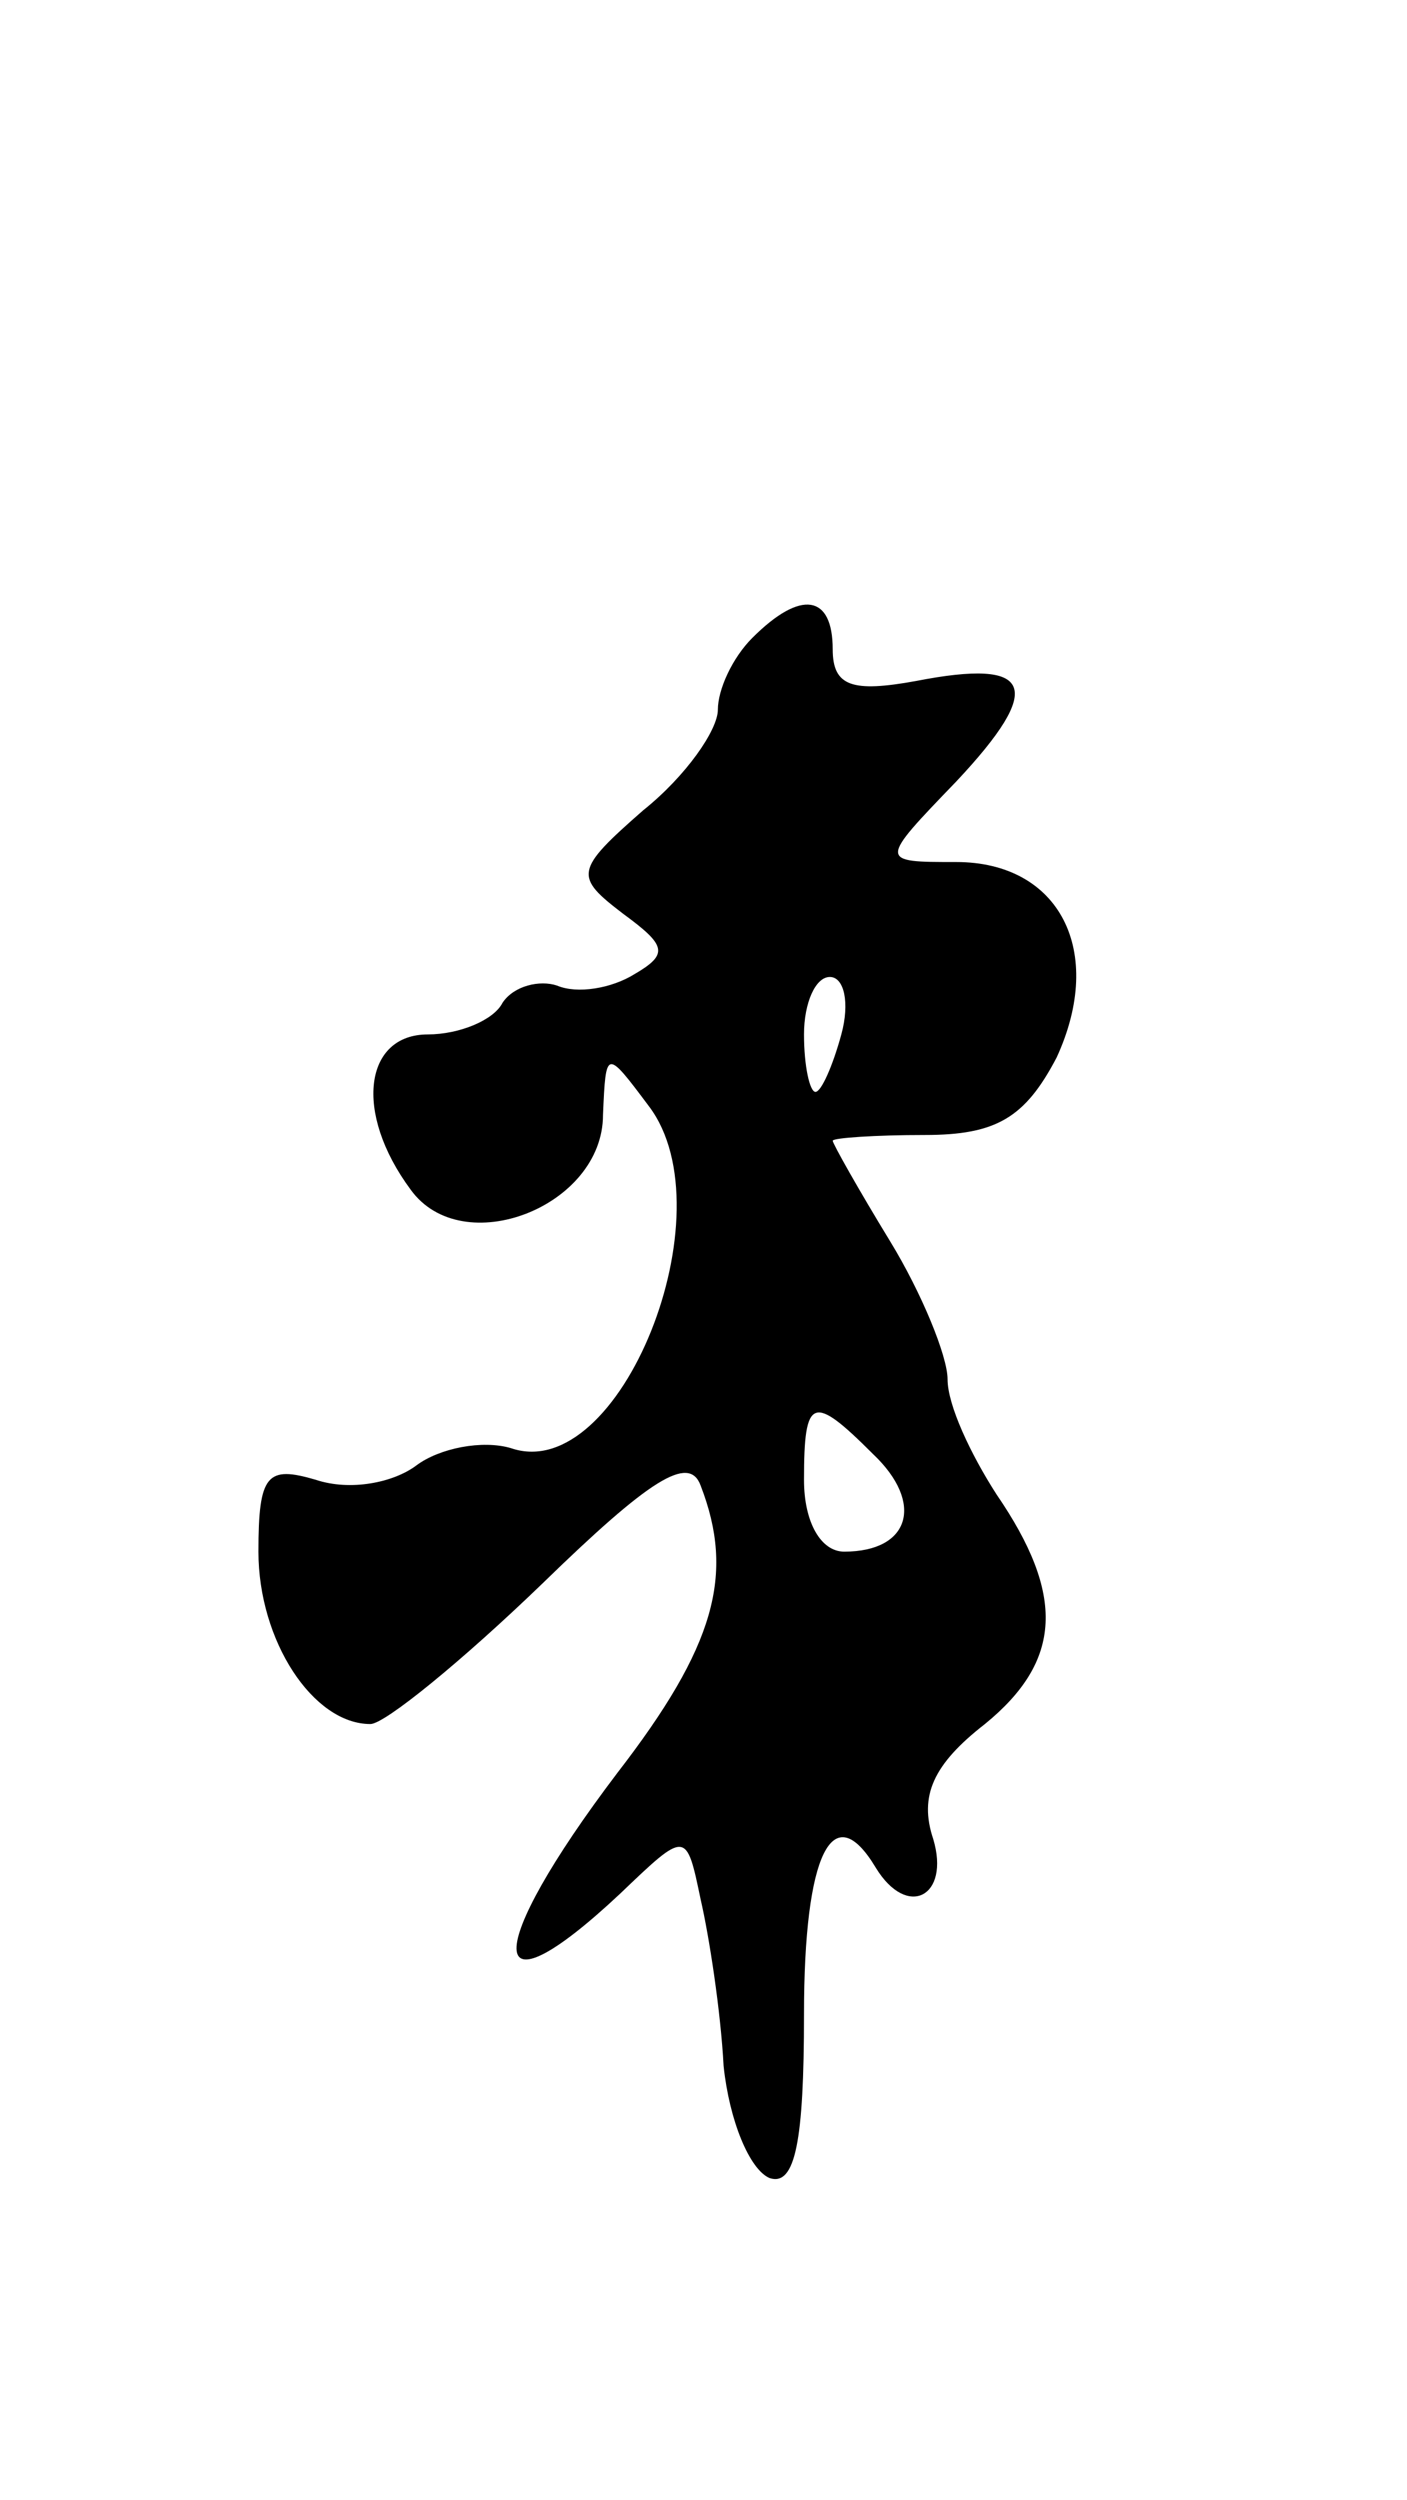 <svg version="1.0" xmlns="http://www.w3.org/2000/svg"
 width="49pt" height="87pt" viewBox="0 0 49 87"
 preserveAspectRatio="xMidYMid meet">
<g transform="translate(0,87) scale(0.1,-0.1)"
fill="#000000" stroke="none">
<path d="M262 648 c-7 -7 -12 -18 -12 -25 0 -7 -11 -23 -26 -35 -24 -21 -24
-23 -7 -36 15 -11 16 -14 4 -21 -8 -5 -20 -7 -27 -4 -6 2 -15 0 -19 -6 -3 -6
-15 -11 -26 -11 -22 0 -26 -27 -6 -54 18 -25 67 -6 67 26 1 23 1 23 16 3 28
-37 -10 -132 -48 -119 -10 3 -25 0 -33 -6 -8 -6 -23 -9 -35 -5 -17 5 -20 2
-20 -25 0 -31 19 -60 39 -60 5 0 32 22 60 49 37 36 51 45 55 34 12 -31 5 -56
-29 -100 -47 -62 -47 -87 1 -42 23 22 23 22 28 -2 3 -13 7 -39 8 -58 2 -19 9
-36 16 -39 9 -3 12 13 12 57 0 56 10 76 25 51 11 -18 26 -10 20 10 -5 15 0 26
18 40 27 22 28 45 4 80 -9 14 -17 31 -17 40 0 8 -9 30 -20 48 -11 18 -20 34
-20 35 0 1 15 2 32 2 25 0 35 6 46 27 17 37 1 68 -35 68 -27 0 -27 0 0 28 31
33 27 43 -14 35 -22 -4 -29 -2 -29 11 0 19 -11 21 -28 4z m31 -138 c-3 -11 -7
-20 -9 -20 -2 0 -4 9 -4 20 0 11 4 20 9 20 5 0 7 -9 4 -20z m11 -146 c18 -17
13 -34 -10 -34 -8 0 -14 10 -14 25 0 29 3 30 24 9z"/>
</g>
</svg>
